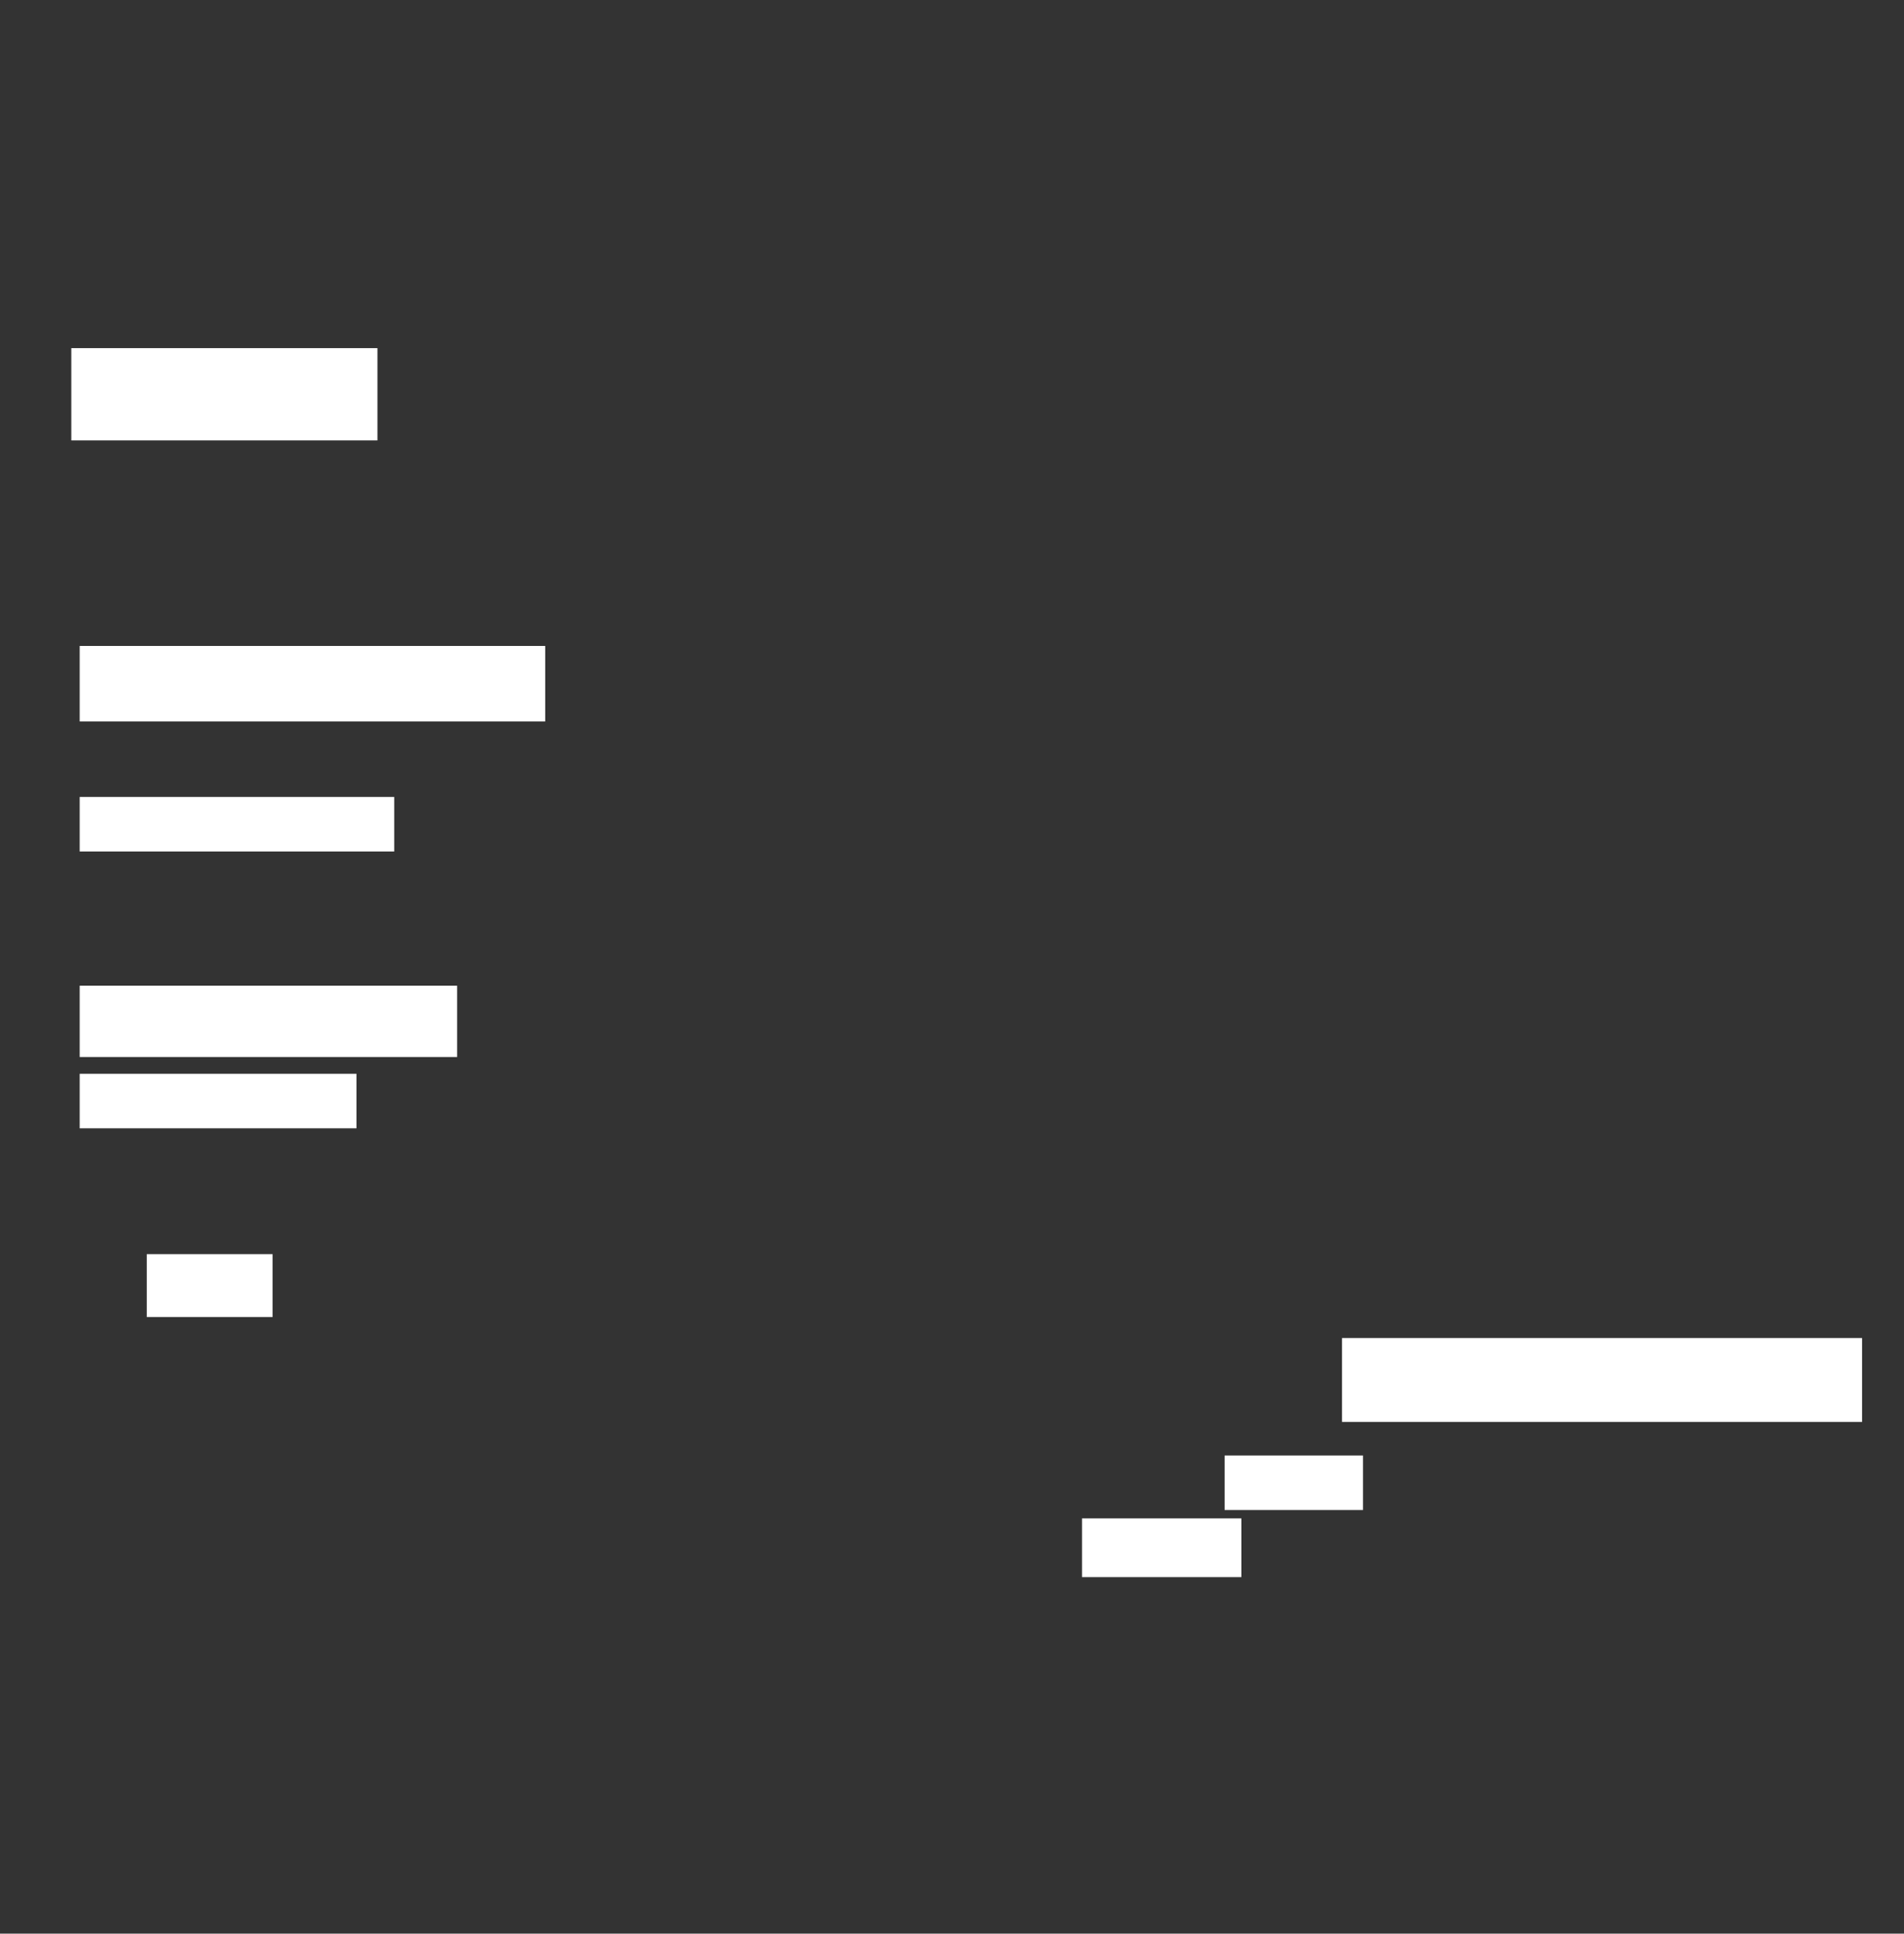 <ns0:svg xmlns:ns0="http://www.w3.org/2000/svg" height="461" width="454">
 <ns0:rect width="100%" height="100%" fill="#333333" stroke="none"/>
 <ns0:g>
  <ns0:title>Shapes</ns0:title>
  <ns0:rect fill="#FFFFFF" height="22" stroke-width="0" width="73" x="17" y="83" />
  <ns0:rect fill="#FFFFFF" height="18" stroke-width="0" width="111" x="19" y="154" />
  <ns0:g>
   <ns0:rect fill="#FFFFFF" height="17" stroke-width="0" width="90" x="19" y="235" />
   <ns0:rect fill="#FFFFFF" height="13" stroke-width="0" width="66" x="19" y="256" />
  </ns0:g>
  <ns0:rect fill="#FFFFFF" height="15" stroke-width="0" width="30" x="35" y="299" />
  <ns0:rect fill="#FFFFFF" height="13" stroke-width="0" width="75" x="19" y="190" />
  <ns0:rect fill="#FFFFFF" height="20" stroke-width="0" width="124" x="320" y="319" />
  <ns0:g>
   <ns0:rect fill="#FFFFFF" height="14" stroke-width="0" width="38" x="258" y="362" />
   <ns0:rect fill="#FFFFFF" height="13" stroke-width="0" width="33" x="292" y="347" />
  </ns0:g>
 </ns0:g>
</ns0:svg>